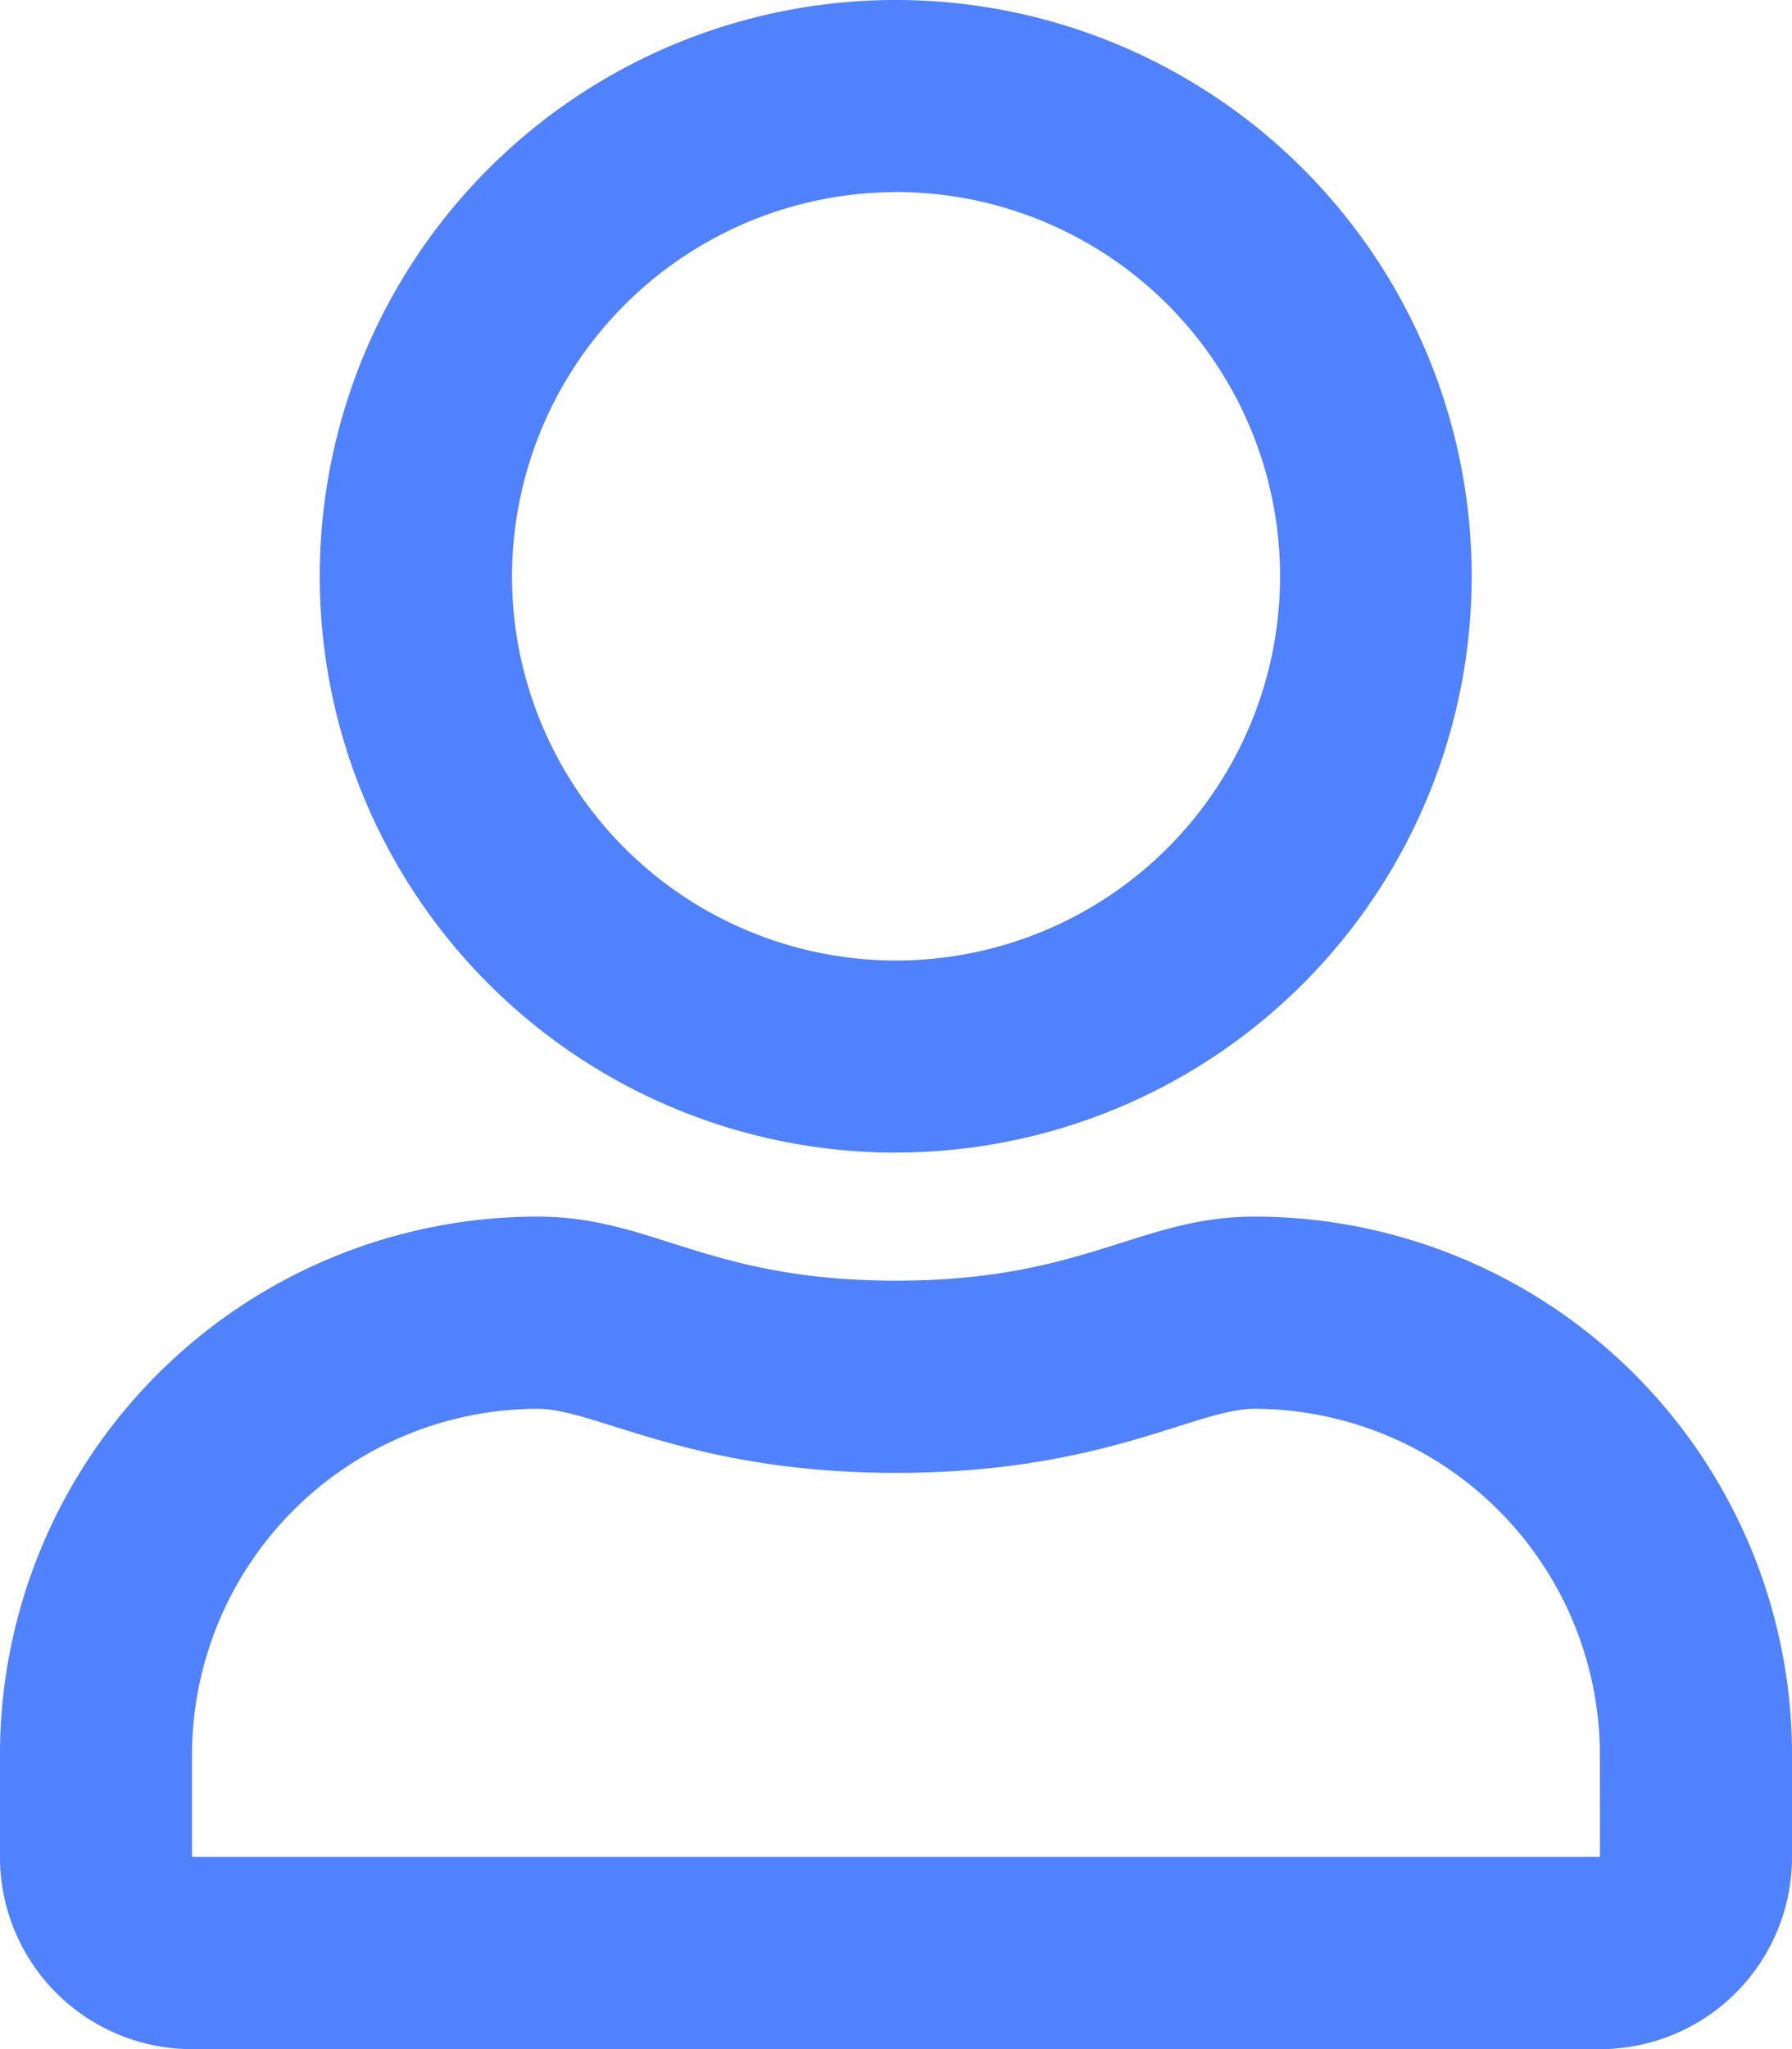 <svg xmlns="http://www.w3.org/2000/svg" width="21.857" height="24.979" viewBox="0 0 21.857 24.979">
    <defs>
        <style>
            .cls-1{fill:#5081ff}
        </style>
    </defs>
    <path id="user-regular" d="M15.3 14.831c-1.4 0-2.073.781-4.371.781s-2.966-.781-4.371-.781A6.559 6.559 0 0 0 0 21.389v1.249a2.342 2.342 0 0 0 2.342 2.342h17.173a2.342 2.342 0 0 0 2.342-2.342v-1.249a6.559 6.559 0 0 0-6.557-6.558zm4.215 7.806H2.342v-1.248a4.223 4.223 0 0 1 4.215-4.215c.712 0 1.869.781 4.371.781 2.522 0 3.654-.781 4.371-.781a4.223 4.223 0 0 1 4.215 4.215zm-8.587-8.587A7.025 7.025 0 1 0 3.9 7.025a7.027 7.027 0 0 0 7.028 7.026zm0-11.709a4.684 4.684 0 1 1-4.683 4.684 4.691 4.691 0 0 1 4.683-4.683z" class="cls-1"/>
</svg>
